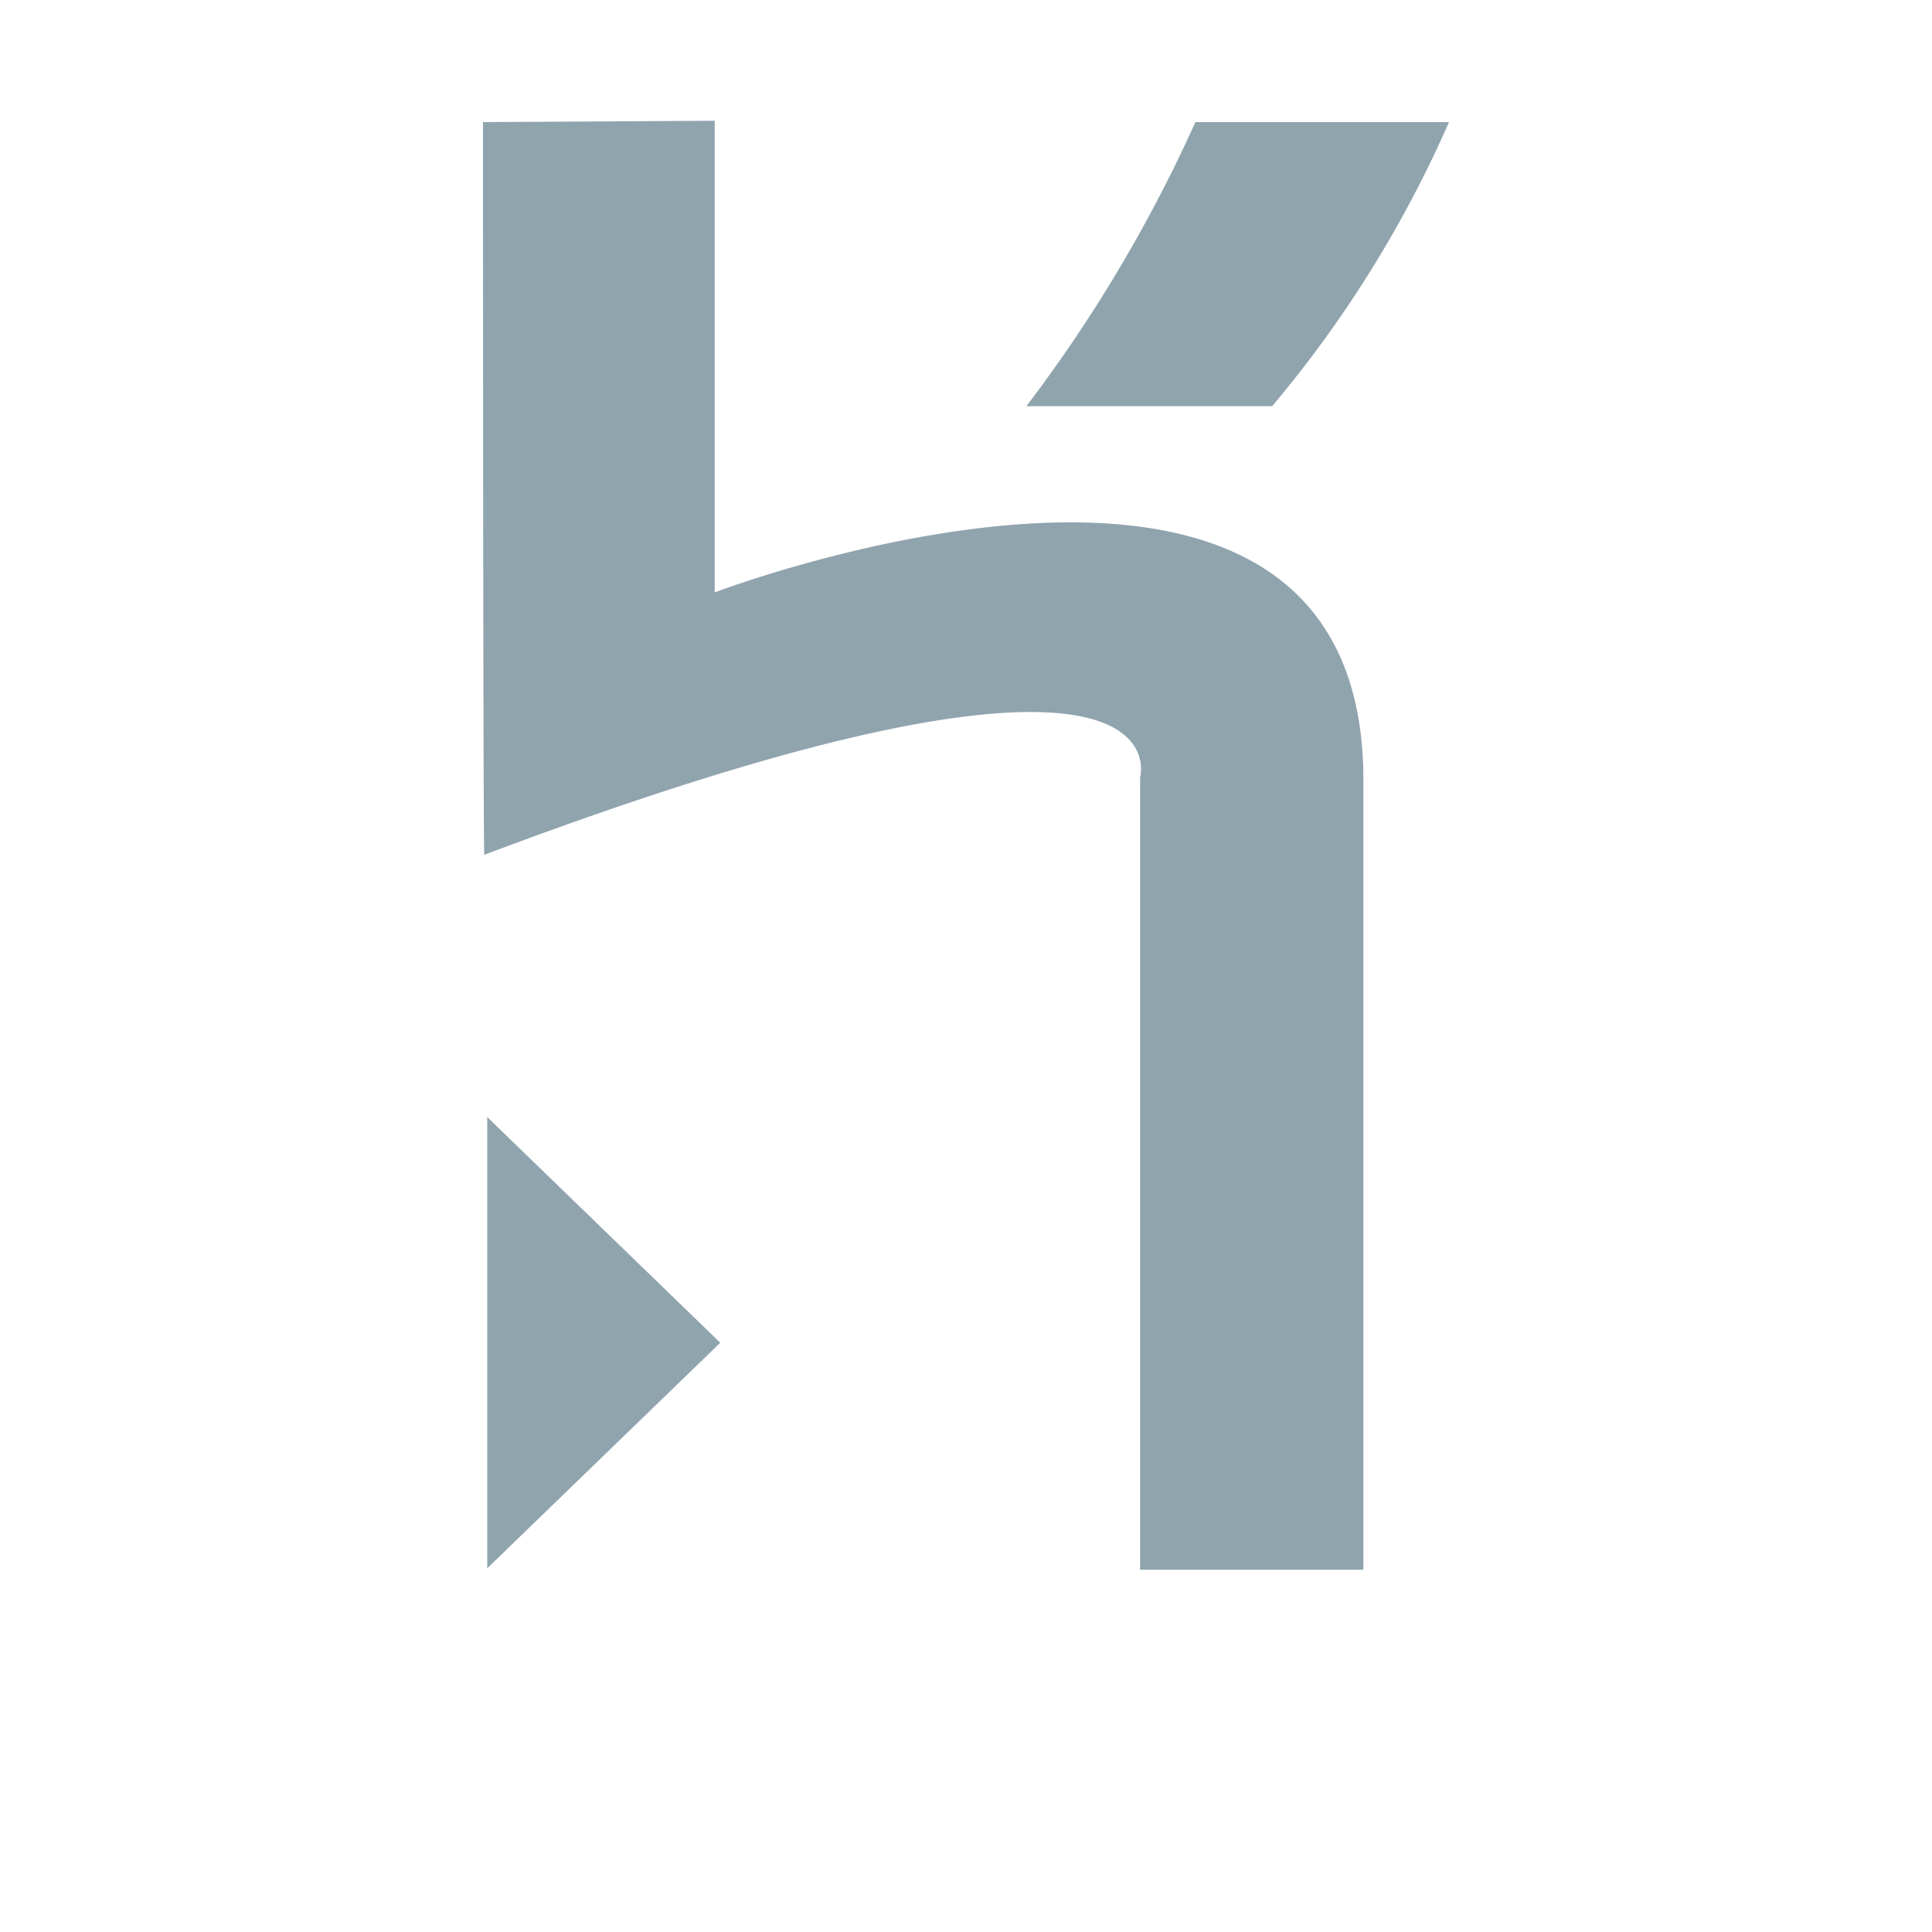 <!--
  - The MIT License (MIT)
  -
  - Copyright (c) 2015-2024 Elior "Mallowigi" Boukhobza
  -
  - Permission is hereby granted, free of charge, to any person obtaining a copy
  - of this software and associated documentation files (the "Software"), to deal
  - in the Software without restriction, including without limitation the rights
  - to use, copy, modify, merge, publish, distribute, sublicense, and/or sell
  - copies of the Software, and to permit persons to whom the Software is
  - furnished to do so, subject to the following conditions:
  -
  - The above copyright notice and this permission notice shall be included in all
  - copies or substantial portions of the Software.
  -
  - THE SOFTWARE IS PROVIDED "AS IS", WITHOUT WARRANTY OF ANY KIND, EXPRESS OR
  - IMPLIED, INCLUDING BUT NOT LIMITED TO THE WARRANTIES OF MERCHANTABILITY,
  - FITNESS FOR A PARTICULAR PURPOSE AND NONINFRINGEMENT. IN NO EVENT SHALL THE
  - AUTHORS OR COPYRIGHT HOLDERS BE LIABLE FOR ANY CLAIM, DAMAGES OR OTHER
  - LIABILITY, WHETHER IN AN ACTION OF CONTRACT, TORT OR OTHERWISE, ARISING FROM,
  - OUT OF OR IN CONNECTION WITH THE SOFTWARE OR THE USE OR OTHER DEALINGS IN THE
  - SOFTWARE.
  -
  -->

<svg  xmlns="http://www.w3.org/2000/svg" width="16px" height="16px" viewBox="0 0 16 16">
  <path  fill="#90a4ae" data-themed="true" data-iconColor="Heroku Slugignore"
        d="M9.442,13V6.437s0.441-1.57-5.431.642C4,7.108,4,1.011,4,1.011L5.919,1V4.906s5.372-2.048,5.372,1.553V13H9.442Zm1.093-9.636H8.5A12.084,12.084,0,0,0,9.9,1.011H12a9.678,9.678,0,0,1-1.465,2.353h0Zm-6.5,9.625V9.251l1.93,1.869-1.93,1.868h0Z"
  />
</svg>

